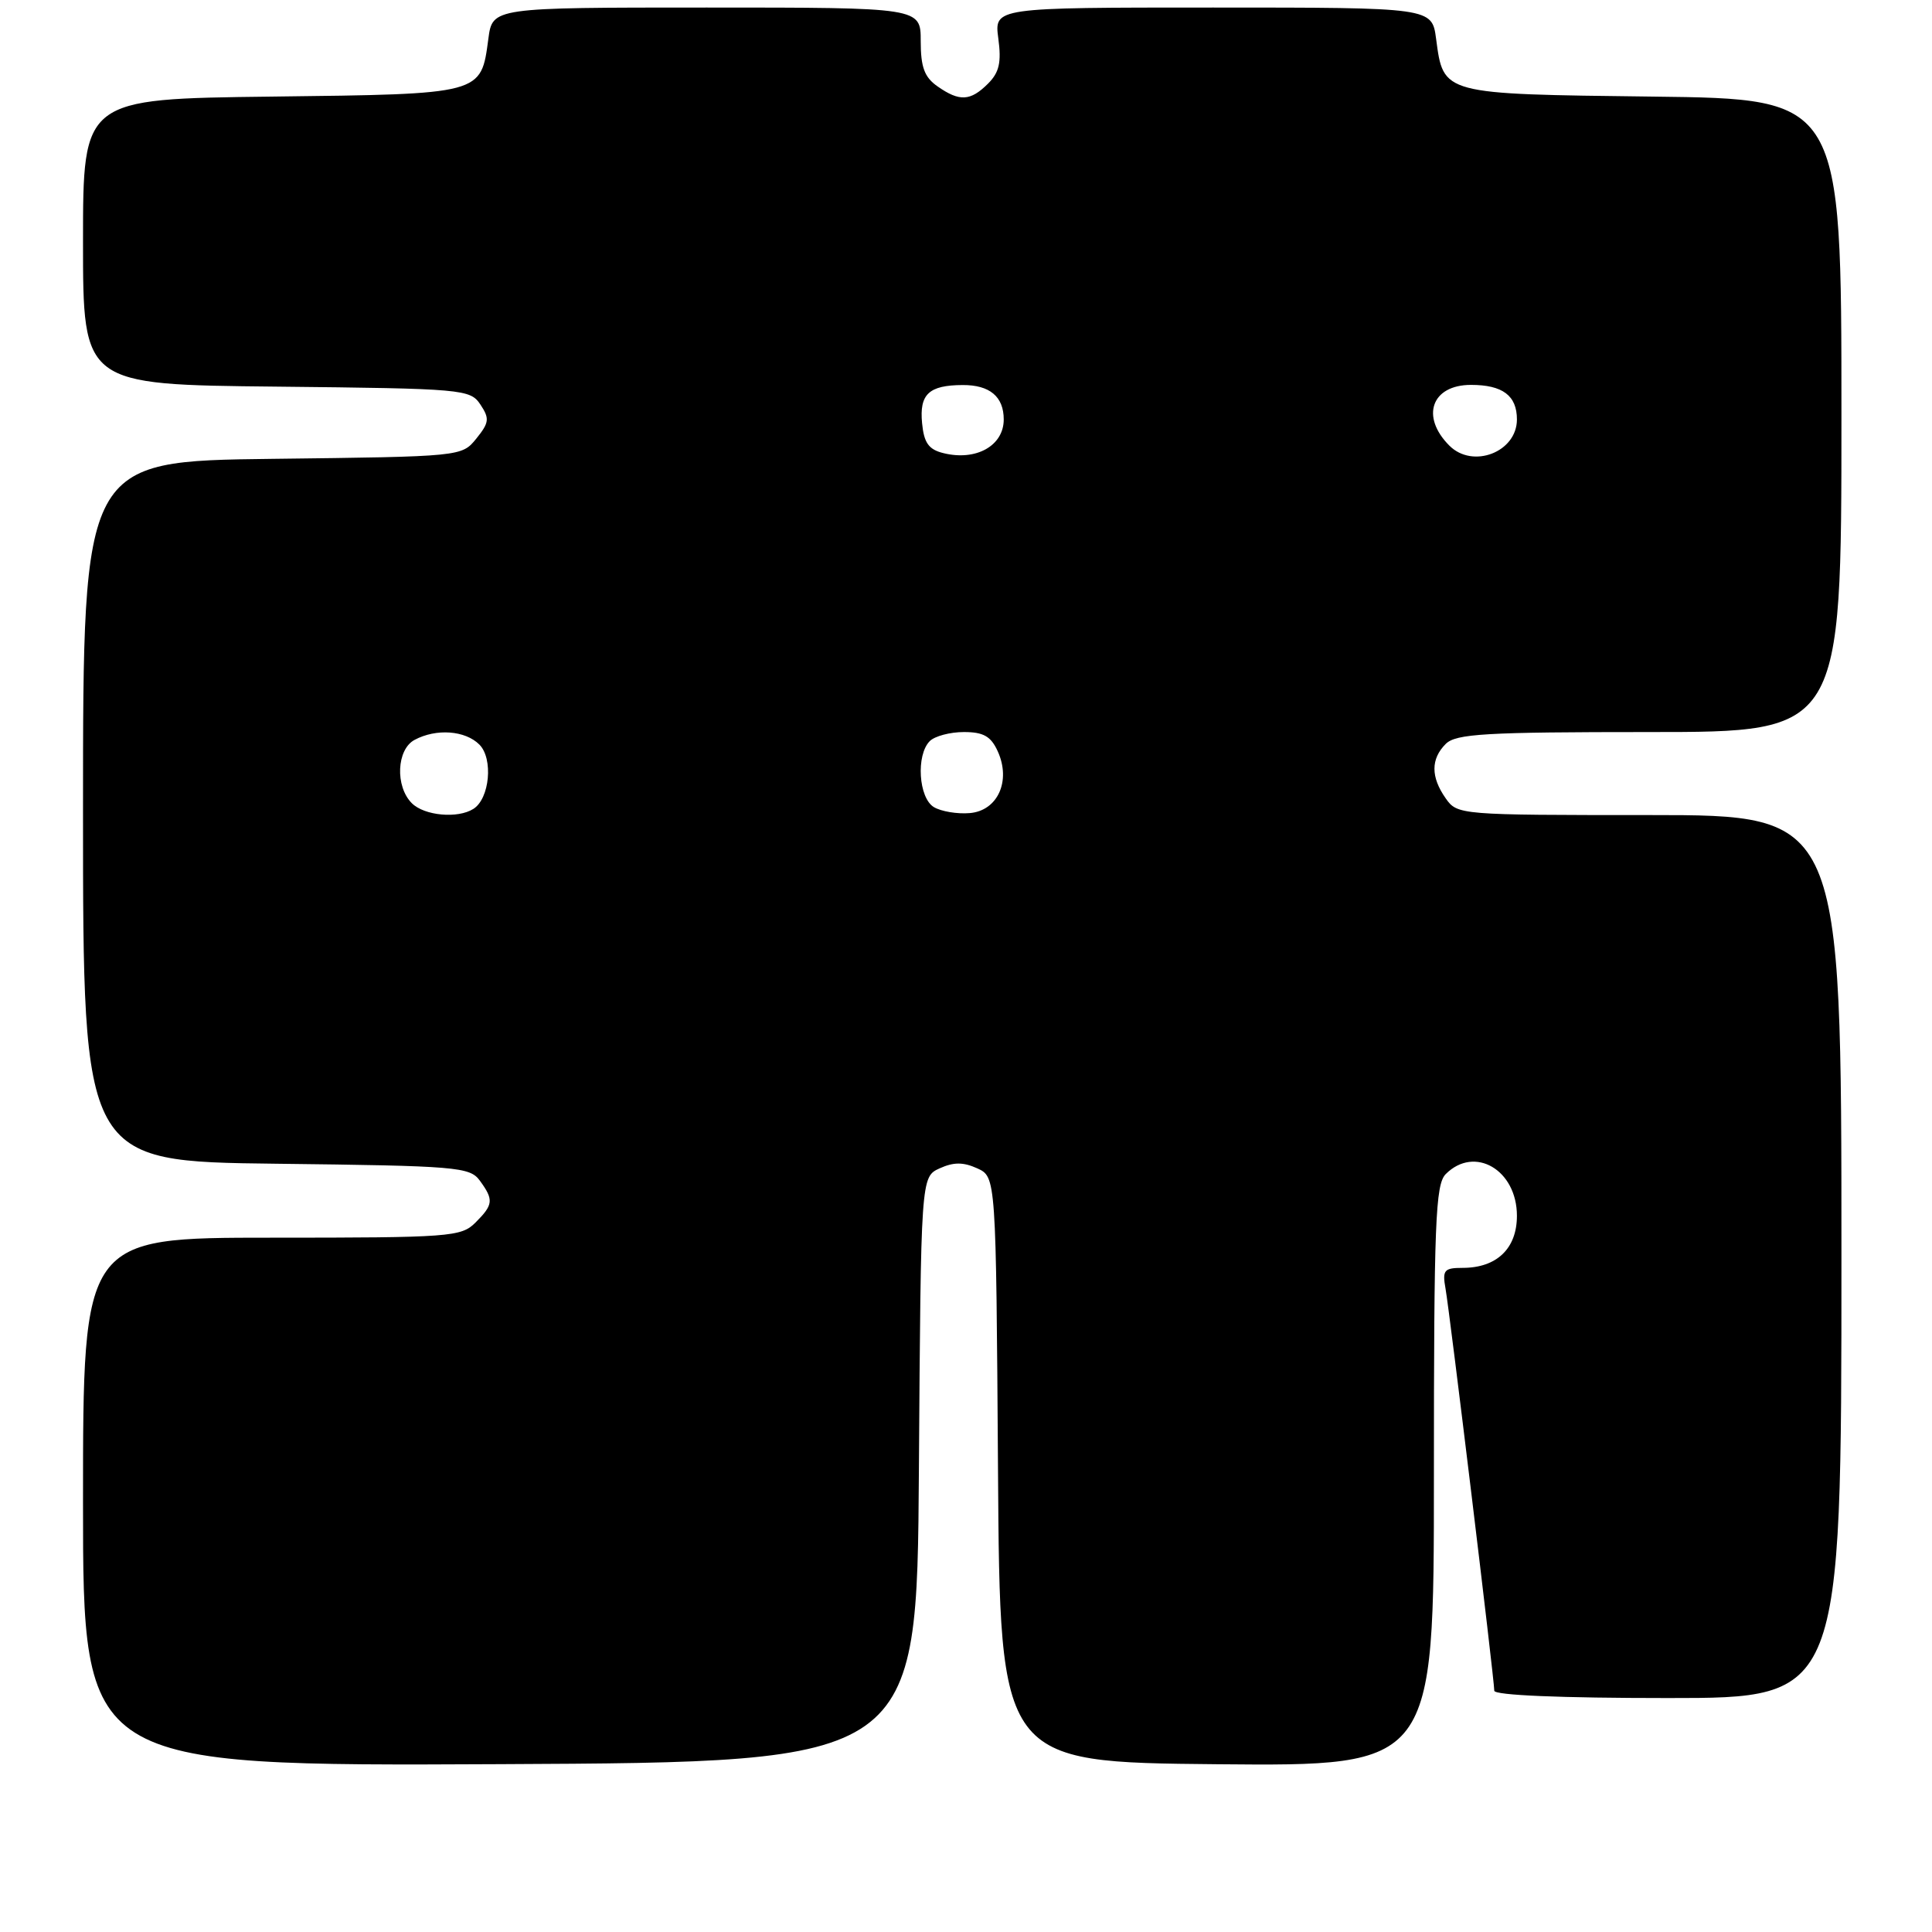 <?xml version="1.0" encoding="UTF-8" standalone="no"?>
<!DOCTYPE svg PUBLIC "-//W3C//DTD SVG 1.1//EN" "http://www.w3.org/Graphics/SVG/1.1/DTD/svg11.dtd" >
<svg xmlns="http://www.w3.org/2000/svg" xmlns:xlink="http://www.w3.org/1999/xlink" version="1.1" viewBox="0 0 256 256">
 <g >
 <path fill="currentColor"
d=" M 121.76 194.72 C 122.02 155.95 122.02 155.95 124.51 154.81 C 126.37 153.97 127.63 153.97 129.49 154.81 C 131.98 155.95 131.98 155.95 132.24 194.72 C 132.50 233.50 132.50 233.50 161.25 233.77 C 190.00 234.03 190.00 234.03 190.00 195.59 C 190.00 161.97 190.20 156.95 191.57 155.57 C 195.40 151.74 201.00 155.02 201.00 161.10 C 201.00 165.44 198.33 168.00 193.80 168.00 C 191.35 168.00 191.10 168.30 191.54 170.75 C 192.10 173.91 198.00 222.56 198.00 224.03 C 198.00 224.63 206.80 225.00 221.00 225.00 C 244.00 225.00 244.00 225.00 244.00 166.50 C 244.00 108.00 244.00 108.00 218.56 108.00 C 193.40 108.00 193.10 107.98 191.56 105.78 C 189.57 102.95 189.58 100.56 191.57 98.57 C 192.92 97.23 196.79 97.00 218.57 97.00 C 244.00 97.00 244.00 97.00 244.00 55.05 C 244.00 13.10 244.00 13.10 219.03 12.80 C 190.99 12.46 191.28 12.54 190.29 5.14 C 189.74 1.00 189.74 1.00 160.74 1.00 C 131.74 1.00 131.74 1.00 132.28 5.08 C 132.71 8.27 132.41 9.59 130.92 11.08 C 128.59 13.41 127.14 13.49 124.22 11.44 C 122.49 10.23 122.00 8.90 122.00 5.44 C 122.00 1.00 122.00 1.00 93.63 1.00 C 65.26 1.00 65.26 1.00 64.71 5.14 C 63.72 12.54 64.01 12.46 35.97 12.80 C 11.00 13.10 11.00 13.10 11.00 32.03 C 11.00 50.97 11.00 50.97 36.63 51.23 C 61.43 51.49 62.30 51.57 63.66 53.61 C 64.89 55.46 64.82 56.00 63.12 58.11 C 61.18 60.50 61.18 60.50 36.09 60.80 C 11.00 61.10 11.00 61.10 11.00 107.50 C 11.00 153.90 11.00 153.90 36.58 154.20 C 60.56 154.48 62.25 154.62 63.58 156.44 C 65.44 158.99 65.38 159.62 63.00 162.00 C 61.11 163.89 59.67 164.00 36.00 164.00 C 11.00 164.00 11.00 164.00 11.00 199.01 C 11.00 234.02 11.00 234.02 66.25 233.76 C 121.50 233.50 121.50 233.50 121.76 194.72 Z  M 54.57 106.43 C 52.34 104.20 52.55 99.31 54.93 98.04 C 57.80 96.50 61.64 96.78 63.52 98.66 C 65.38 100.52 64.89 105.82 62.73 107.18 C 60.66 108.50 56.23 108.09 54.57 106.43 Z  M 123.75 106.95 C 121.71 105.73 121.36 100.04 123.20 98.20 C 123.86 97.54 125.89 97.00 127.72 97.00 C 130.31 97.00 131.30 97.56 132.20 99.54 C 134.00 103.48 132.20 107.44 128.48 107.74 C 126.84 107.88 124.71 107.52 123.75 106.95 Z  M 125.00 60.04 C 123.05 59.56 122.43 58.68 122.18 56.07 C 121.81 52.23 123.08 51.04 127.55 51.02 C 131.14 51.00 133.00 52.55 133.00 55.58 C 133.00 59.07 129.33 61.12 125.00 60.04 Z  M 192.05 59.05 C 188.20 55.20 189.69 51.00 194.91 51.00 C 199.11 51.00 201.00 52.42 201.00 55.58 C 201.00 59.90 195.16 62.16 192.05 59.05 Z "/>
</g>
</svg>